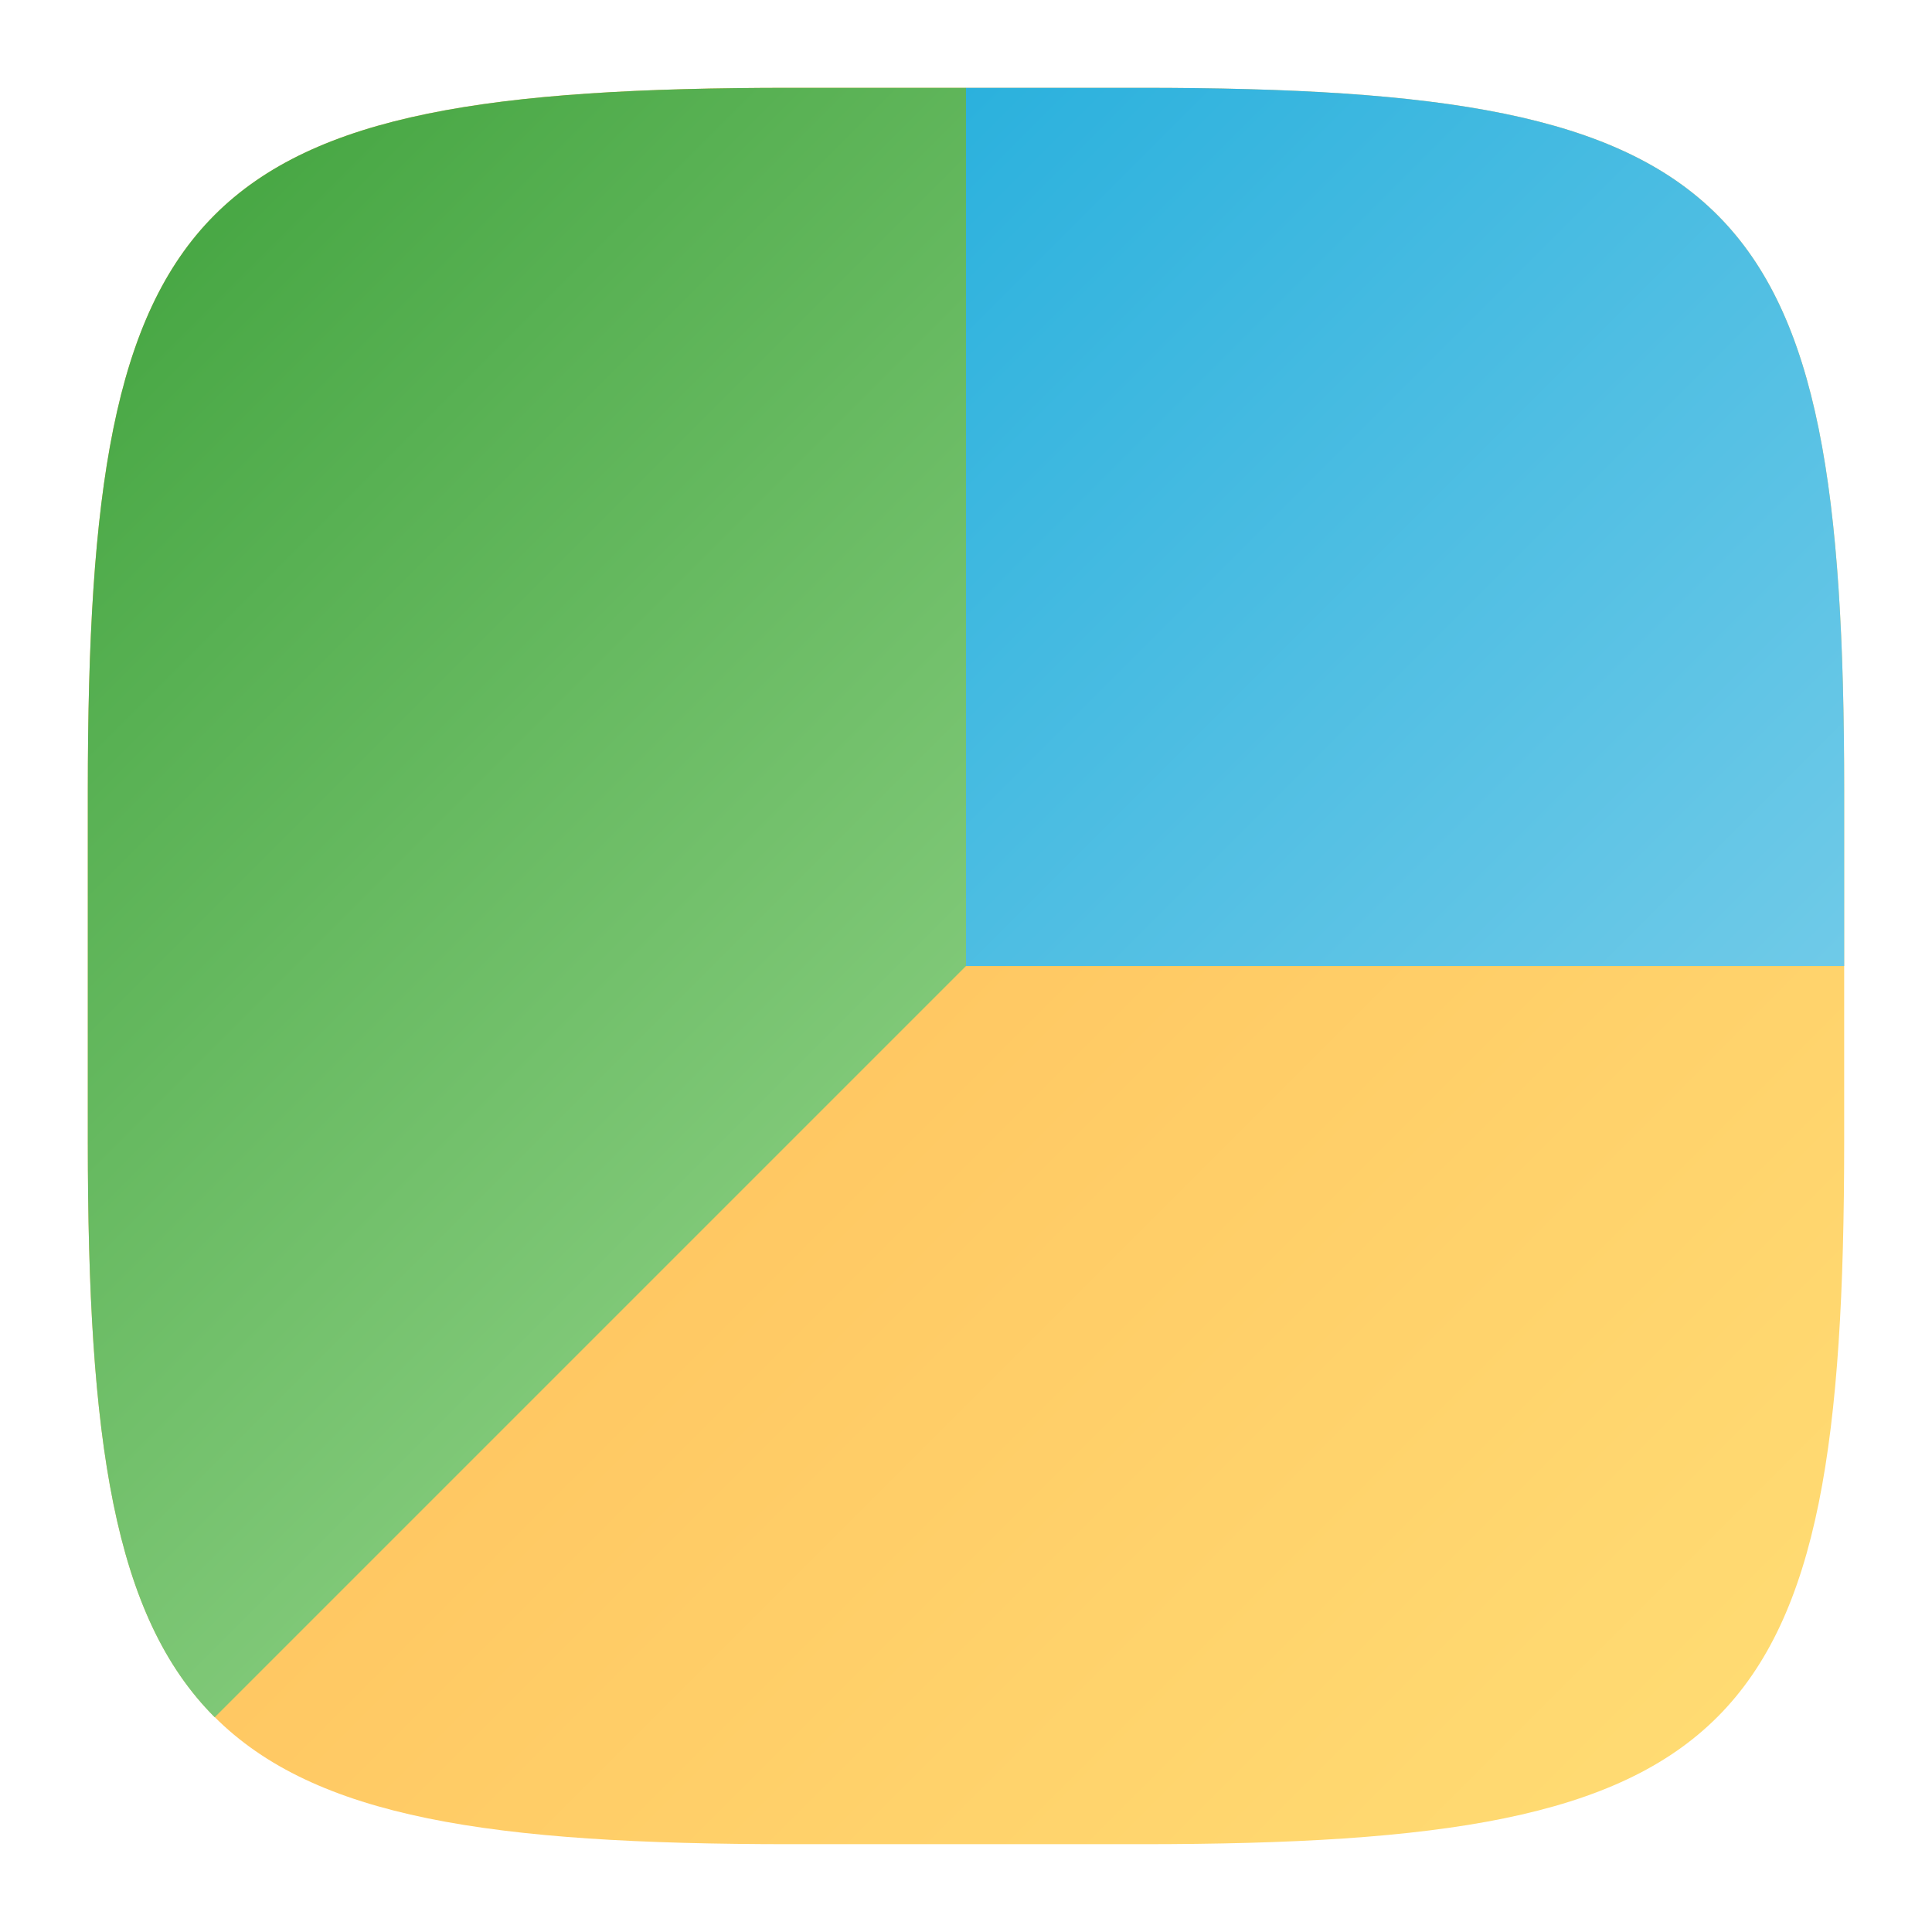 <?xml version="1.0" encoding="UTF-8" standalone="no"?>
<!-- Created with Inkscape (http://www.inkscape.org/) -->

<svg
   width="22"
   height="22"
   viewBox="0 0 22 22"
   version="1.1"
   id="svg5"
   inkscape:version="1.2.1 (9c6d41e410, 2022-07-14)"
   sodipodi:docname="org.gnome.baobab.svg"
   xmlns:inkscape="http://www.inkscape.org/namespaces/inkscape"
   xmlns:sodipodi="http://sodipodi.sourceforge.net/DTD/sodipodi-0.dtd"
   xmlns:xlink="http://www.w3.org/1999/xlink"
   xmlns="http://www.w3.org/2000/svg"
   xmlns:svg="http://www.w3.org/2000/svg">
  <sodipodi:namedview
     id="namedview7"
     pagecolor="#ffffff"
     bordercolor="#000000"
     borderopacity="0.25"
     inkscape:showpageshadow="2"
     inkscape:pageopacity="0.0"
     inkscape:pagecheckerboard="0"
     inkscape:deskcolor="#d1d1d1"
     inkscape:document-units="px"
     showgrid="false"
     inkscape:zoom="36.363636"
     inkscape:cx="11.01375"
     inkscape:cy="11"
     inkscape:window-width="1920"
     inkscape:window-height="1006"
     inkscape:window-x="0"
     inkscape:window-y="0"
     inkscape:window-maximized="1"
     inkscape:current-layer="svg5"
     showguides="false" />
  <defs
     id="defs2">
    <linearGradient
       inkscape:collect="always"
       xlink:href="#linearGradient1511"
       id="linearGradient3500"
       x1="28.667"
       y1="28.667"
       x2="2"
       y2="2"
       gradientUnits="userSpaceOnUse"
       gradientTransform="matrix(0.75,0,0,0.75,-0.5,-0.5)" />
    <linearGradient
       inkscape:collect="always"
       id="linearGradient1511">
      <stop
         style="stop-color:#ffde75;stop-opacity:1;"
         offset="0"
         id="stop1507" />
      <stop
         style="stop-color:#ffb251;stop-opacity:1;"
         offset="1"
         id="stop1509" />
    </linearGradient>
    <linearGradient
       inkscape:collect="always"
       xlink:href="#linearGradient1840"
       id="linearGradient1098"
       x1="0.727"
       y1="0.727"
       x2="8"
       y2="8"
       gradientUnits="userSpaceOnUse"
       gradientTransform="scale(1.375)" />
    <linearGradient
       inkscape:collect="always"
       id="linearGradient1840">
      <stop
         style="stop-color:#3fa23c;stop-opacity:1;"
         offset="0"
         id="stop1836" />
      <stop
         style="stop-color:#7fc877;stop-opacity:1;"
         offset="1"
         id="stop1838" />
    </linearGradient>
    <linearGradient
       inkscape:collect="always"
       xlink:href="#linearGradient1096"
       id="linearGradient1106"
       x1="8"
       y1="0.727"
       x2="15.273"
       y2="8"
       gradientUnits="userSpaceOnUse"
       gradientTransform="scale(1.375)" />
    <linearGradient
       inkscape:collect="always"
       id="linearGradient1096">
      <stop
         style="stop-color:#2bb1dd;stop-opacity:1;"
         offset="0"
         id="stop1092" />
      <stop
         style="stop-color:#6fcae8;stop-opacity:1;"
         offset="1"
         id="stop1094" />
    </linearGradient>
  </defs>
  <path
     id="path530"
     style="fill:url(#linearGradient3500);fill-opacity:1;stroke-width:0.75;stroke-linecap:round;stroke-linejoin:round"
     d="M 9,1 C 2.174,1 1,2.205 1,9 v 4 c 0,6.795 1.174,8 8,8 h 4 c 6.826,0 8,-1.205 8,-8 V 9 C 21,2.205 19.826,1 13,1 Z"
     sodipodi:nodetypes="sssssssss" />
  <path
     id="path430"
     style="fill:url(#linearGradient1106);fill-opacity:1;stroke-width:5.5;stroke-linecap:round;stroke-linejoin:round"
     d="M 11 1 L 8.25 5.5 L 11 11 L 21 11 L 21 9 C 21 2.205 19.826 1 13 1 L 11 1 z " />
  <path
     id="path463"
     style="fill:url(#linearGradient1098);fill-opacity:1;stroke-width:5.5;stroke-linecap:round;stroke-linejoin:round"
     d="M 9 1 C 2.174 1 1 2.205 1 9 L 1 13 C 1 16.403 1.294 18.405 2.445 19.555 L 11 11 L 11 1 L 9 1 z " />
</svg>
